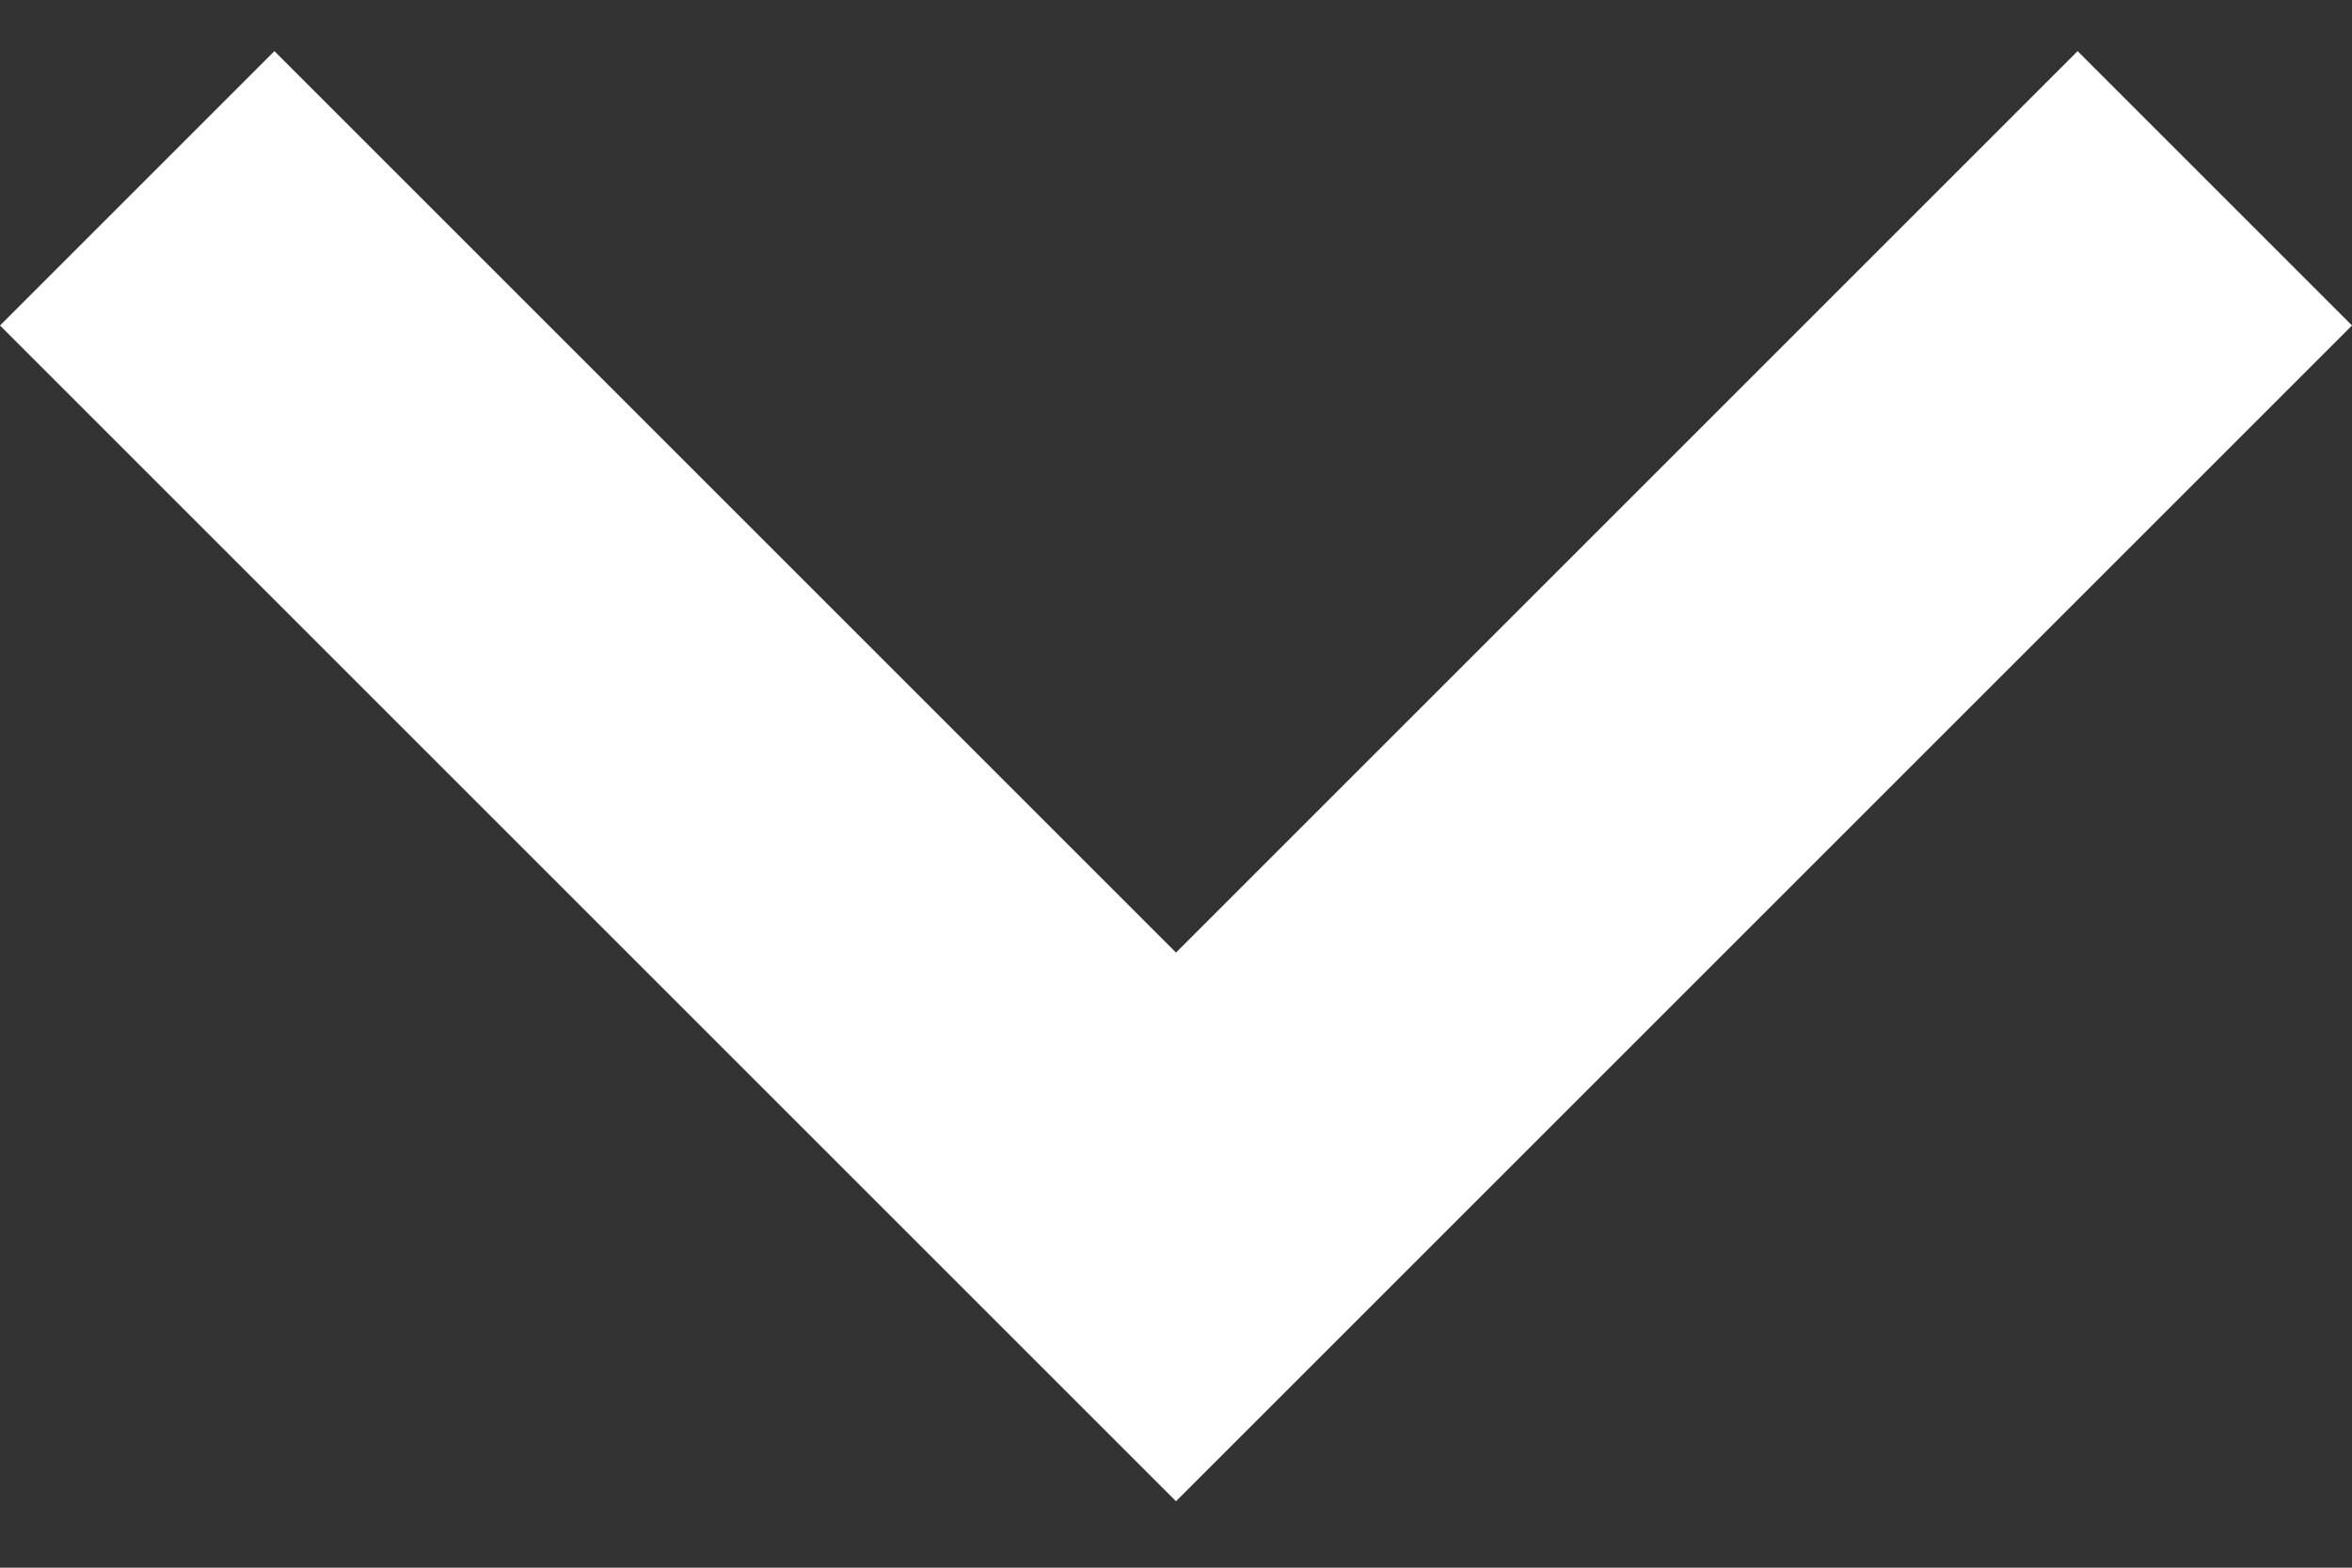 <svg width="12" height="8" viewBox="0 0 12 8" fill="none" xmlns="http://www.w3.org/2000/svg">
<rect x="0" y="0" width="12" height="8" fill="#333333" stroke="none"/>
<path d="M6 7.661L0 1.661L1.4 0.261L6 4.861L10.6 0.261L12 1.661L6 7.661Z" fill="white"/>
</svg>
